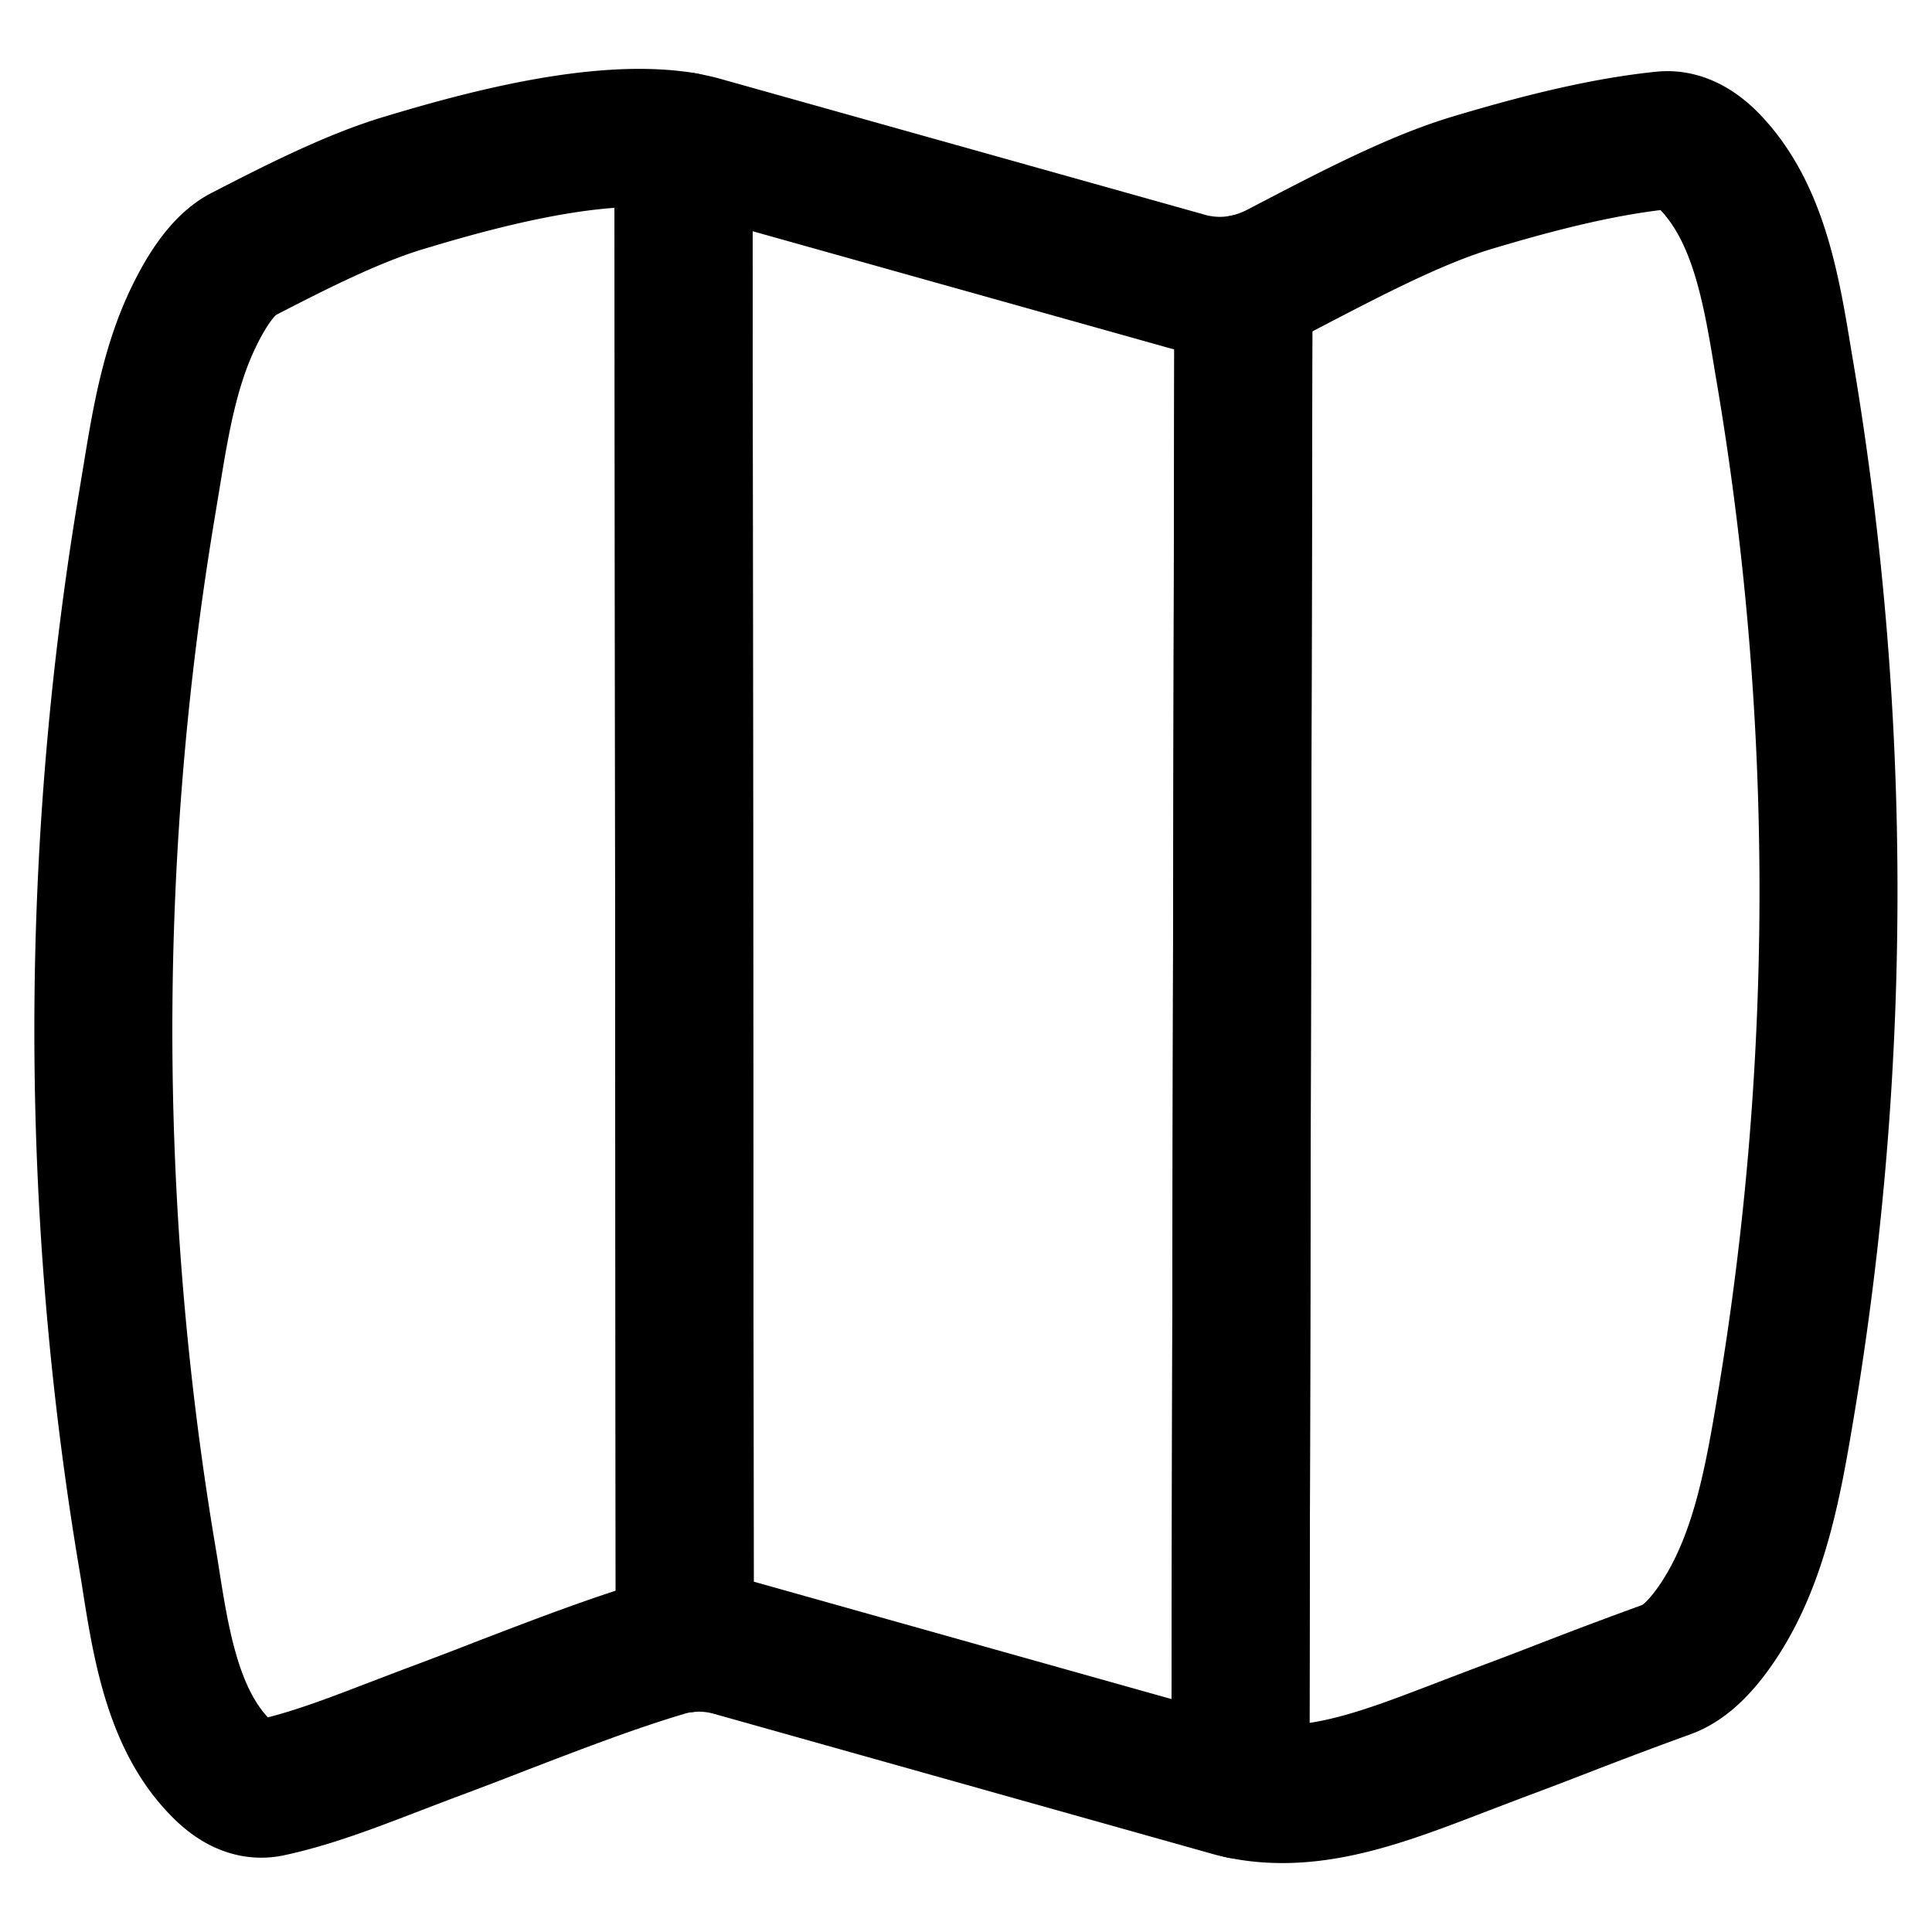 <svg xmlns="http://www.w3.org/2000/svg" fill="none" viewBox="0 0 14 14"><g stroke="currentColor" stroke-linecap="round" stroke-linejoin="round"><path d="M4.962 11.91 4.953 1.023c-.61-.1-1.475.136-2.019.3-.361.107-.767.31-1.173.52-.146.075-.27.27-.364.468-.163.342-.23.725-.292 1.103l-.05.302a23.1 23.1 0 0 0 0 7.496l.03.18c.082.53.17 1.088.534 1.438.098.094.209.15.33.126.285-.06.577-.171.881-.288l.267-.102q.264-.098.525-.2c.414-.159.821-.316 1.207-.43a1 1 0 0 1 .133-.028"/><path d="m8.988 12.969-.052-.012-3.63-1.02a.9.9 0 0 0-.344-.028L4.953 1.024q.06.01.115.024l3.522.988a.9.9 0 0 0 .421.019z"/><path d="M8.988 12.969c.514.11 1.025-.087 1.58-.3l.267-.102q.263-.098.525-.2.364-.141.717-.269c.145-.051.276-.198.387-.369.29-.448.387-1.007.477-1.546a22.6 22.6 0 0 0-.018-7.555c-.085-.519-.174-1.063-.512-1.433-.104-.114-.225-.191-.357-.178-.488.049-1.01.195-1.382.306-.406.121-.867.361-1.322.598l-.09.047a1 1 0 0 1-.25.087z"/></g></svg>